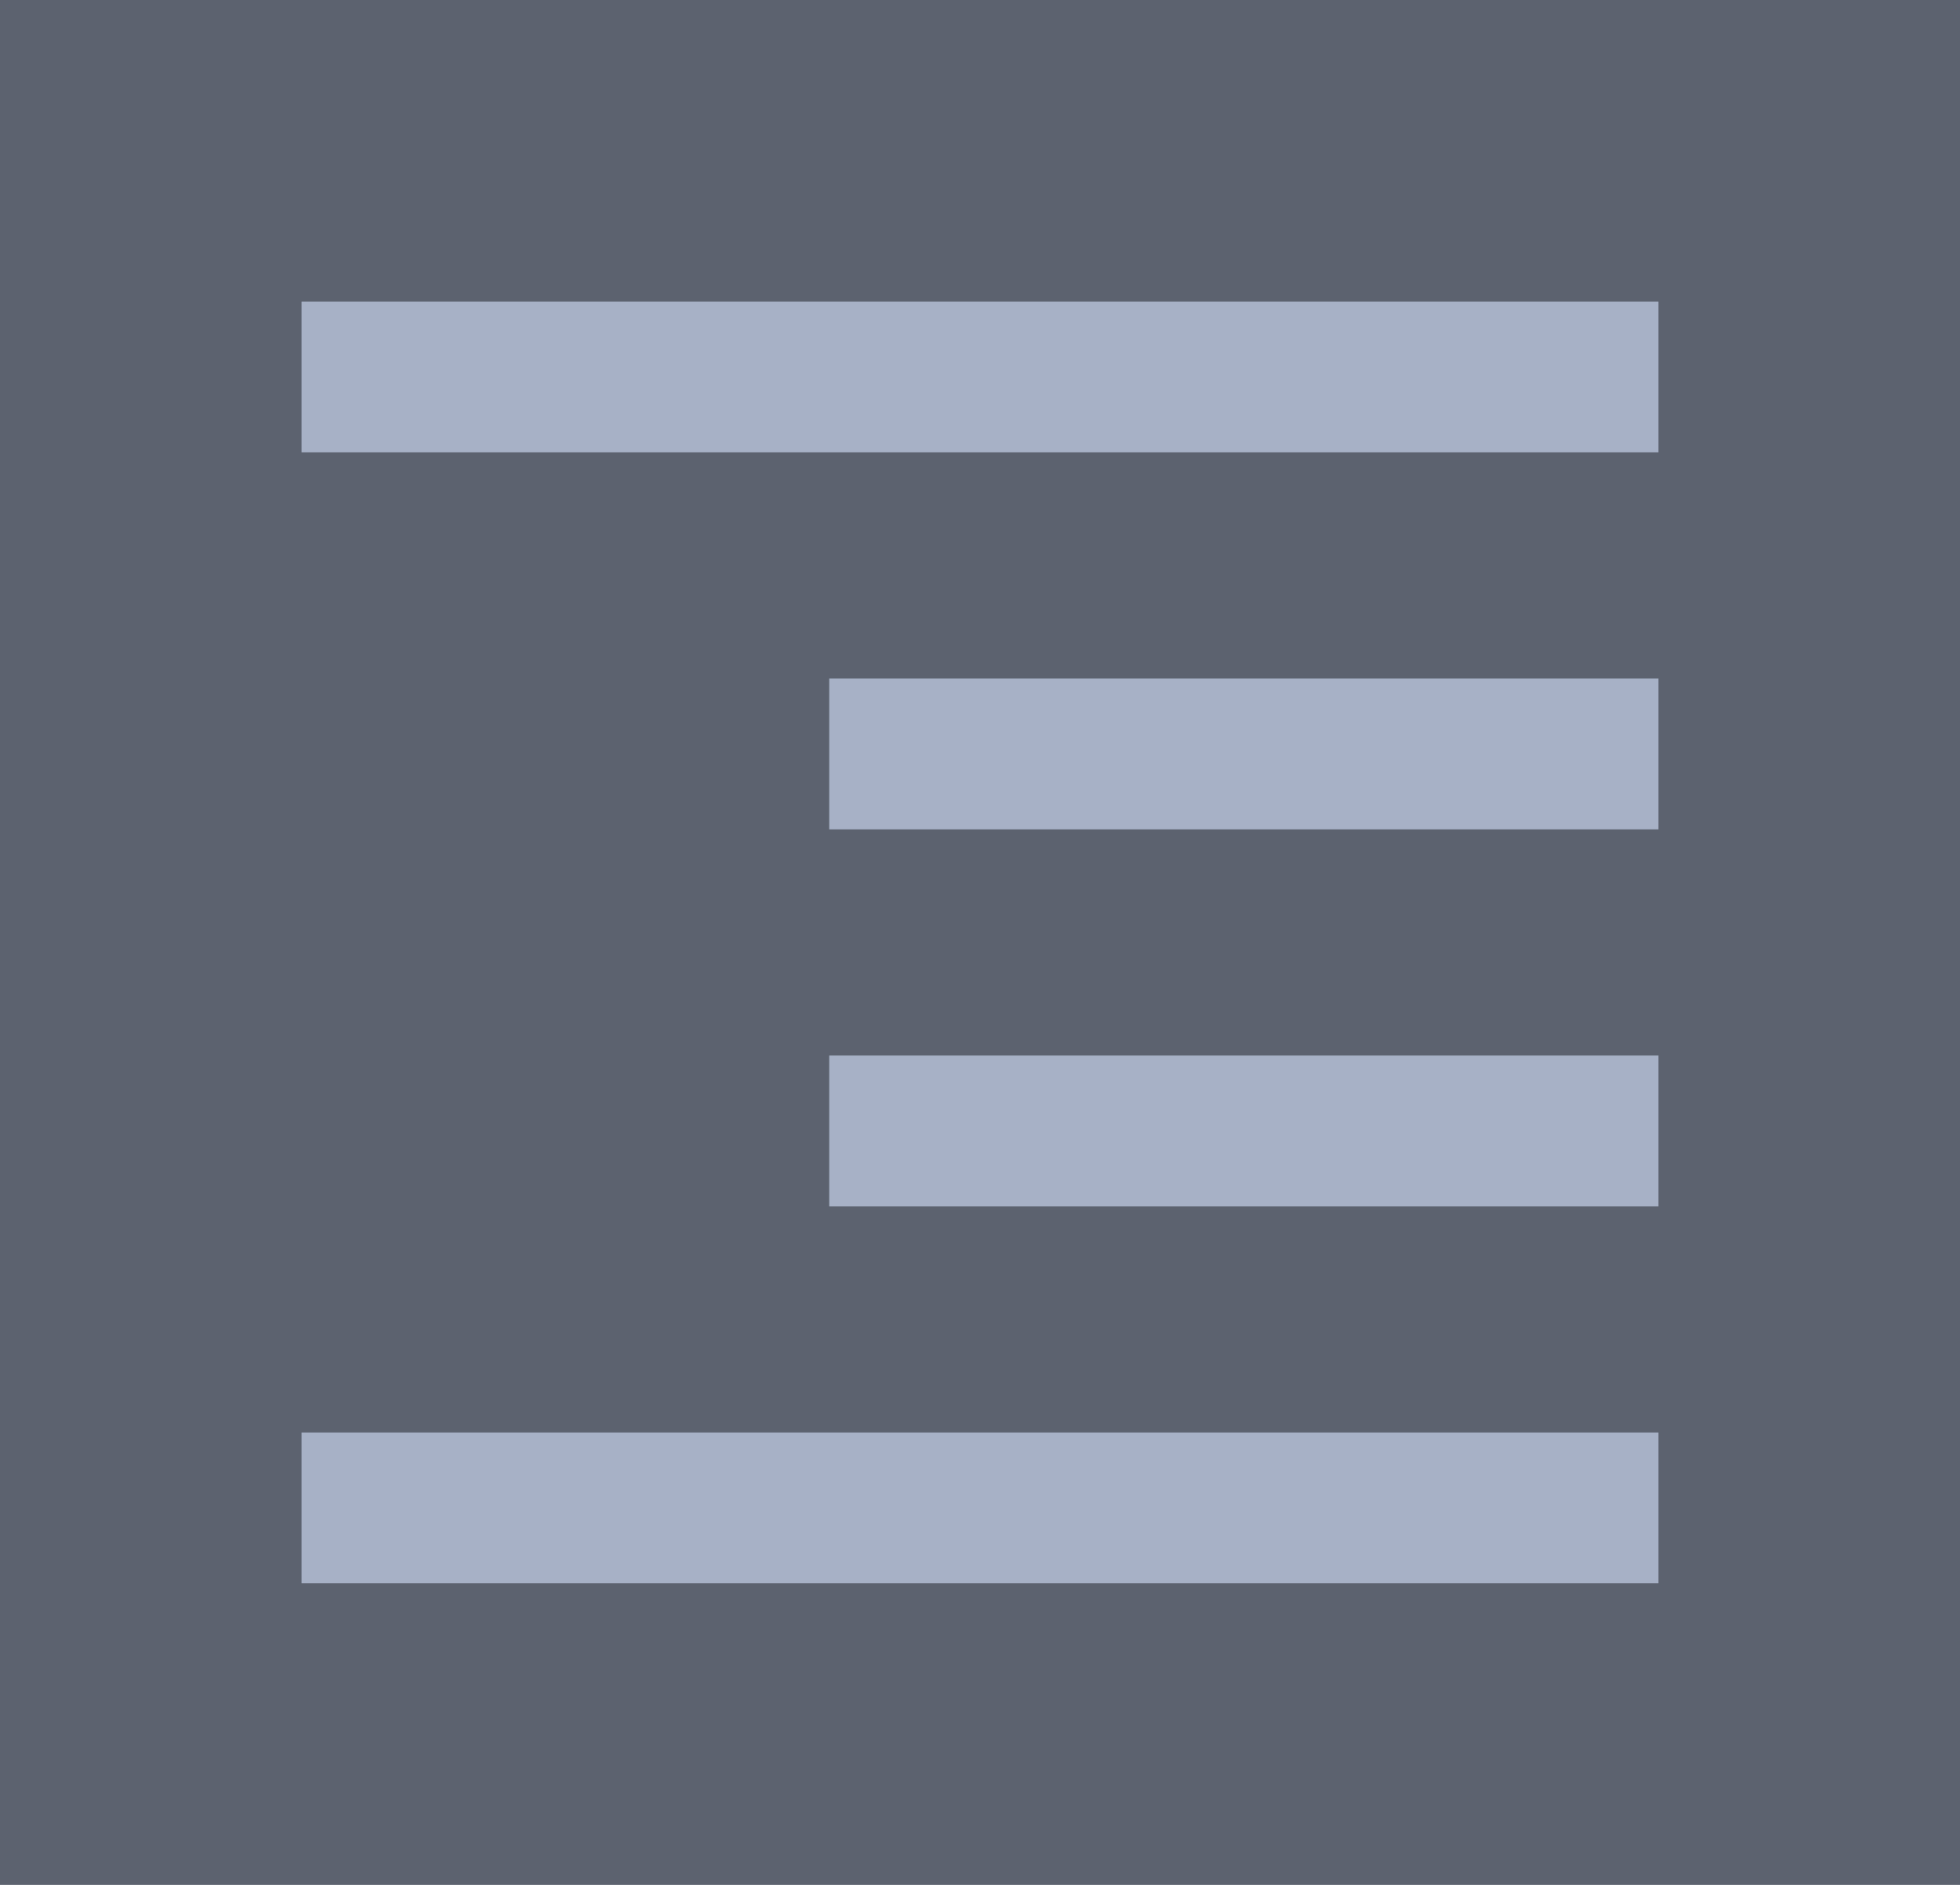 <svg xmlns="http://www.w3.org/2000/svg" width="26" height="25" viewBox="-292 384 26 25" enable-background="new -292 384 26 25"><path d="m-266 409h-26v-25h26v25" fill="#5c626f"/><g fill="#a7b1c6"><path d="m-270 405h-18v-2h18v2"/><path d="m-270 400h-11v-2h11v2"/><path d="m-270 395h-11v-2h11v2"/><path d="m-270 390h-18v-2h18v2"/></g></svg>